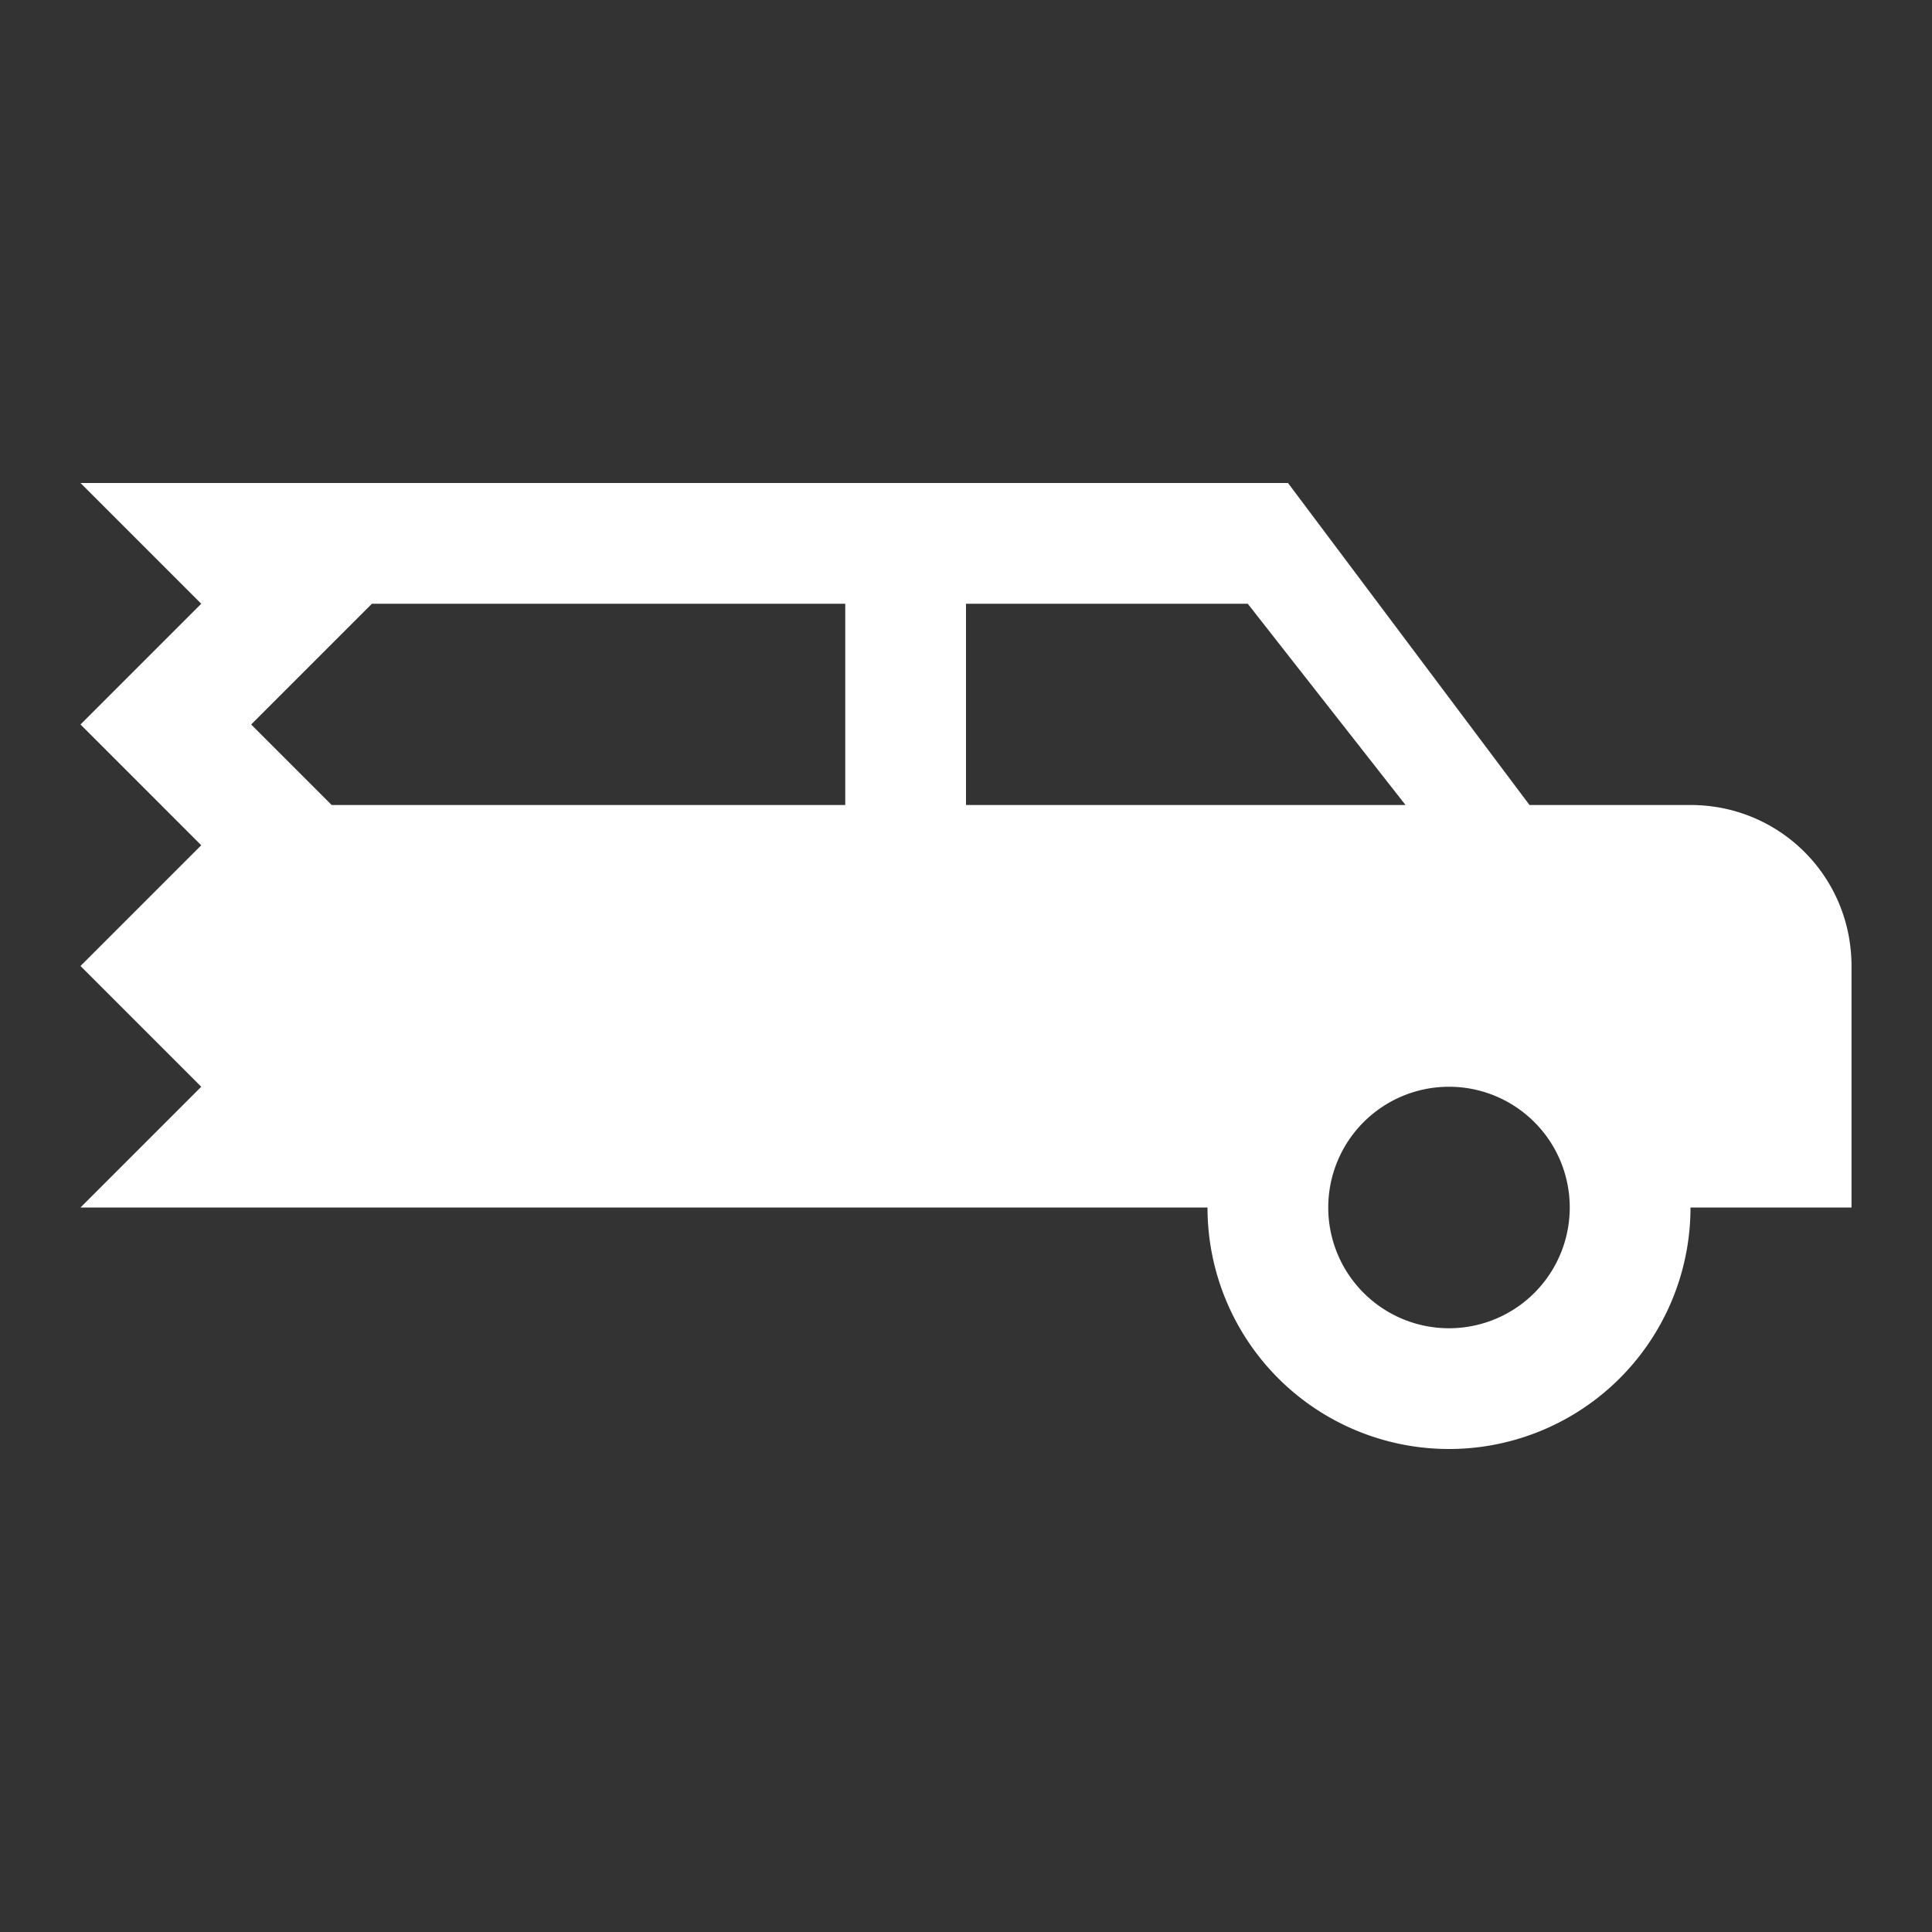 <svg xmlns="http://www.w3.org/2000/svg" fill="white" id="mdi-car-limousine" viewBox="0 0 24 24"><rect x="0" y="0" width="24" height="24" fill="#333333" stroke="none"/><path d="M1,6L2.5,7.5L1,9L2.5,10.5L1,12L2.5,13.5L1,15H15A3,3 0 0,0 18,18A3,3 0 0,0 21,15H23V12C23,10.89 22.11,10 21,10H19L16,6H1M4.62,7.5H10.5V10H4.12L3.12,9L4.62,7.5M12,7.5H15.5L17.46,10H12V7.5M18,13.5A1.5,1.5 0 0,1 19.5,15A1.5,1.5 0 0,1 18,16.5A1.5,1.5 0 0,1 16.5,15A1.5,1.5 0 0,1 18,13.5Z" /></svg>
